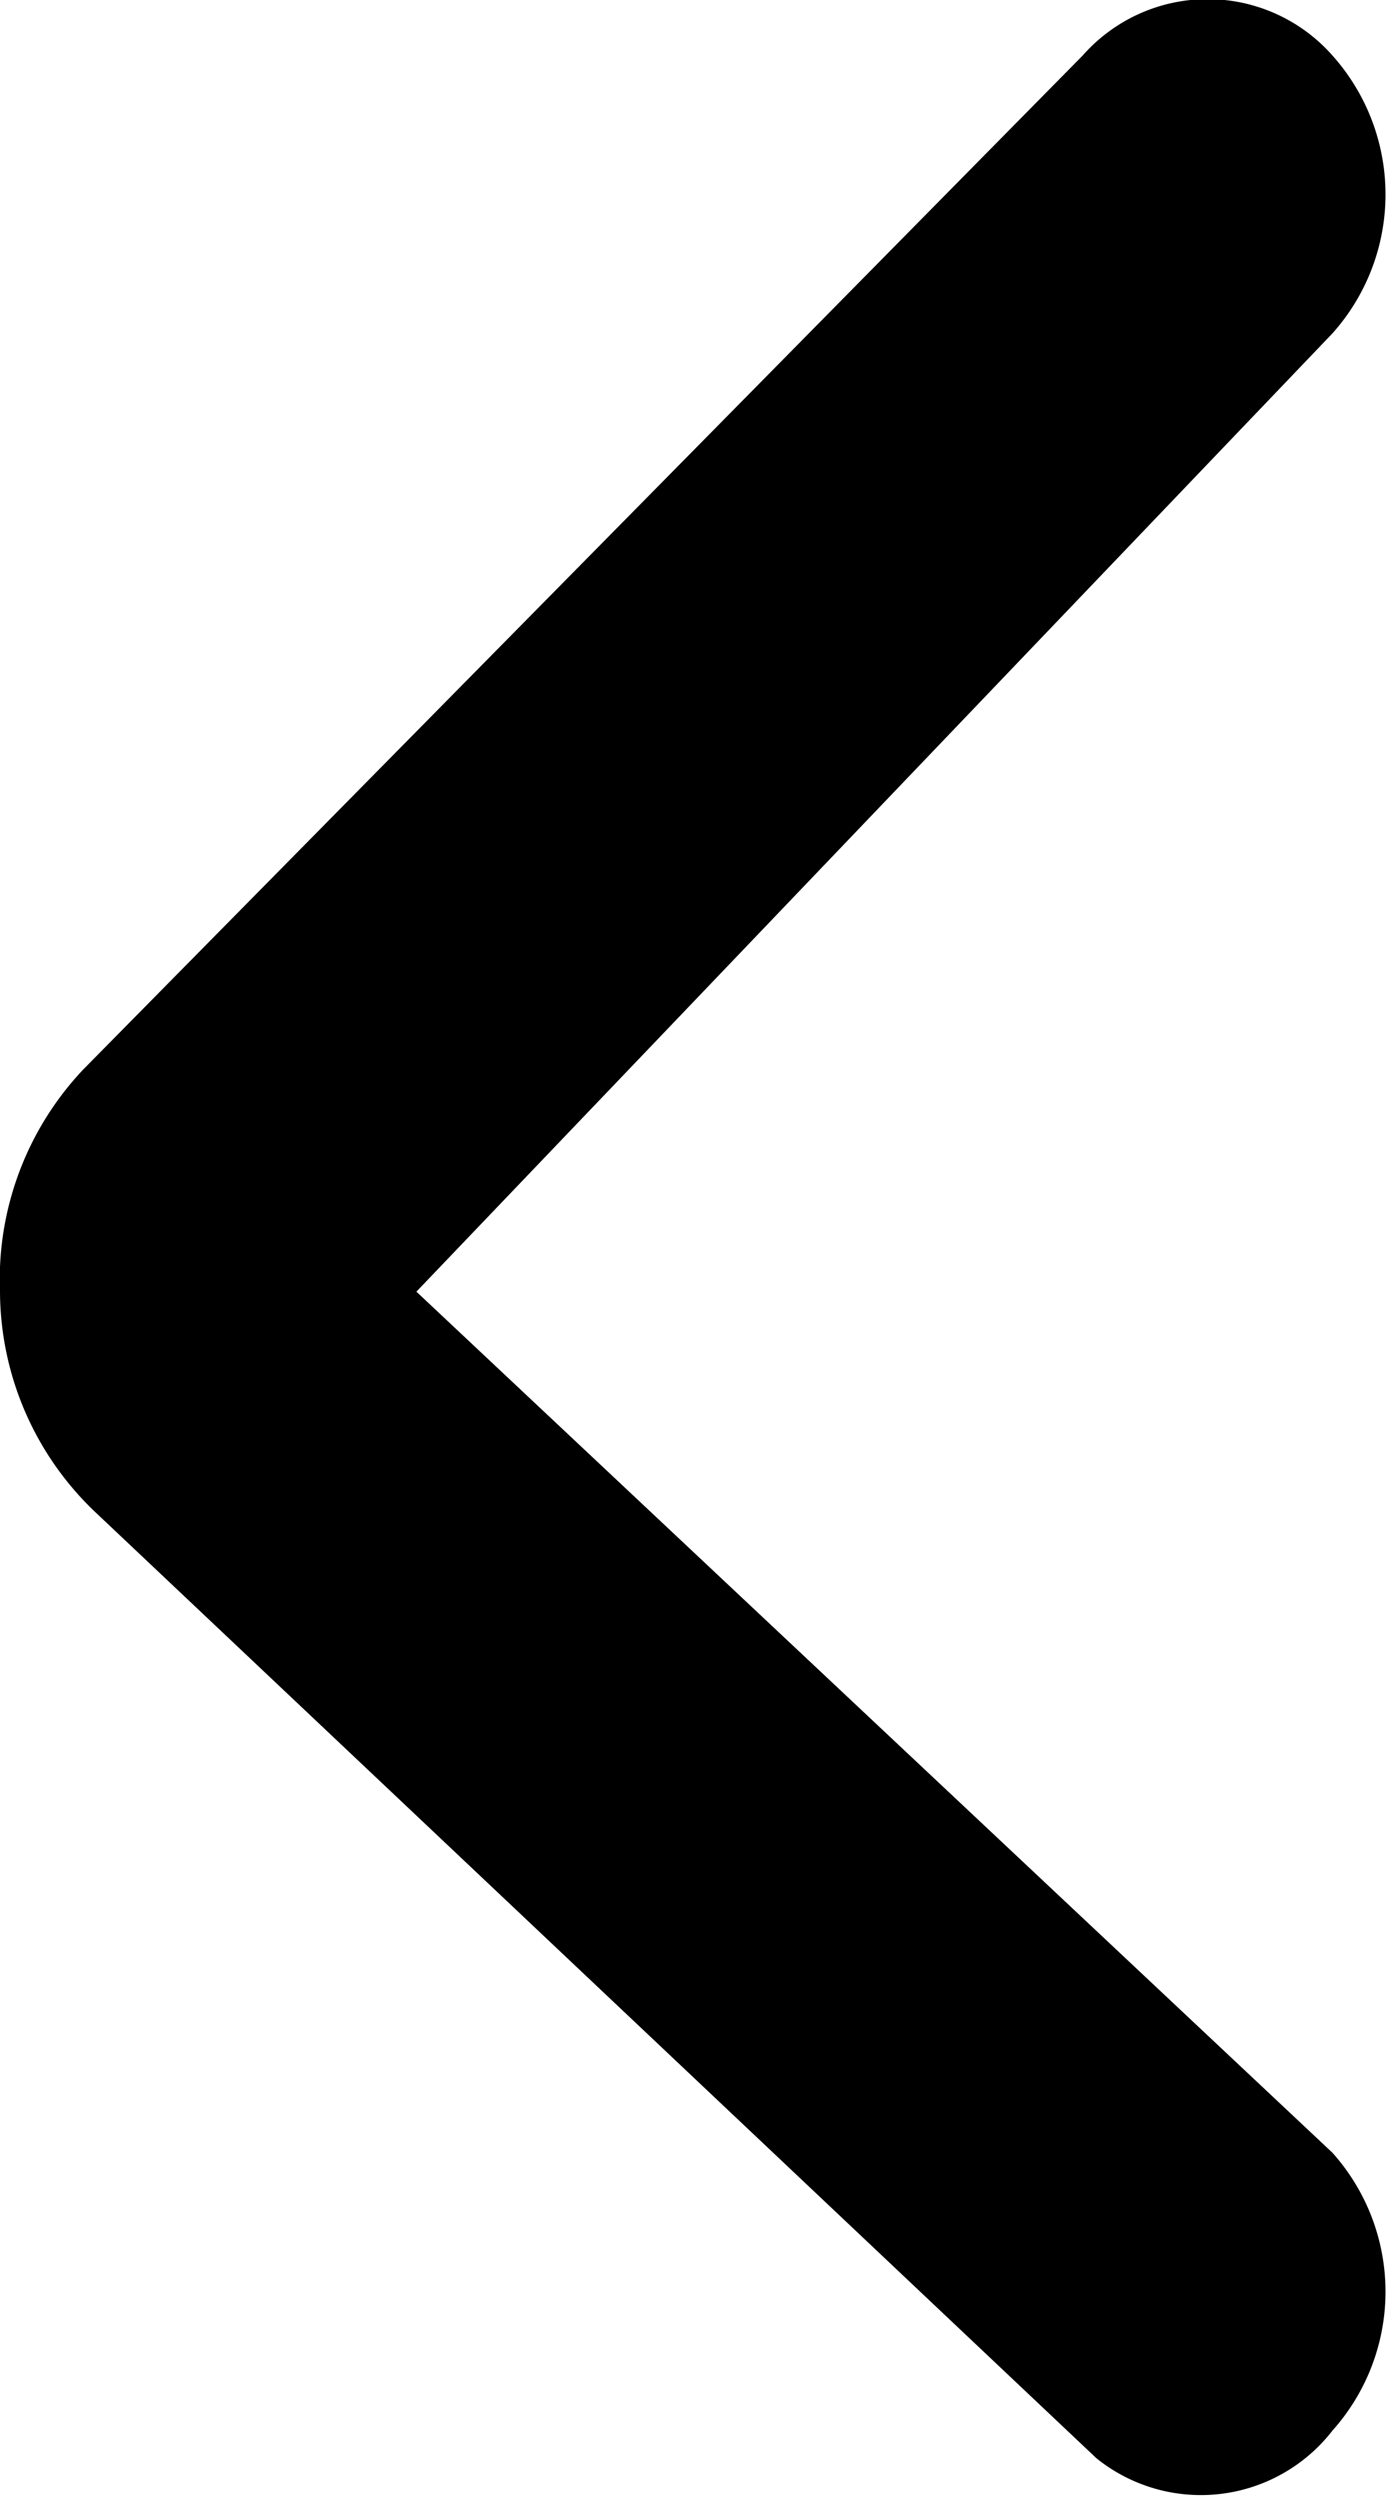 <svg xmlns="http://www.w3.org/2000/svg" width="10" height="18" viewBox="0 0 10 18"><path d="M0 9.3a2.2 2.2 0 0 1 .6-1.6L7.8.4a1.2 1.2 0 0 1 1.8 0 1.5 1.5 0 0 1 0 2L3 9.3l6.6 6.2a1.5 1.5 0 0 1 0 2 1.2 1.2 0 0 1-1.7.2L.7 10.9A2.2 2.2 0 0 1 0 9.3z"/></svg>